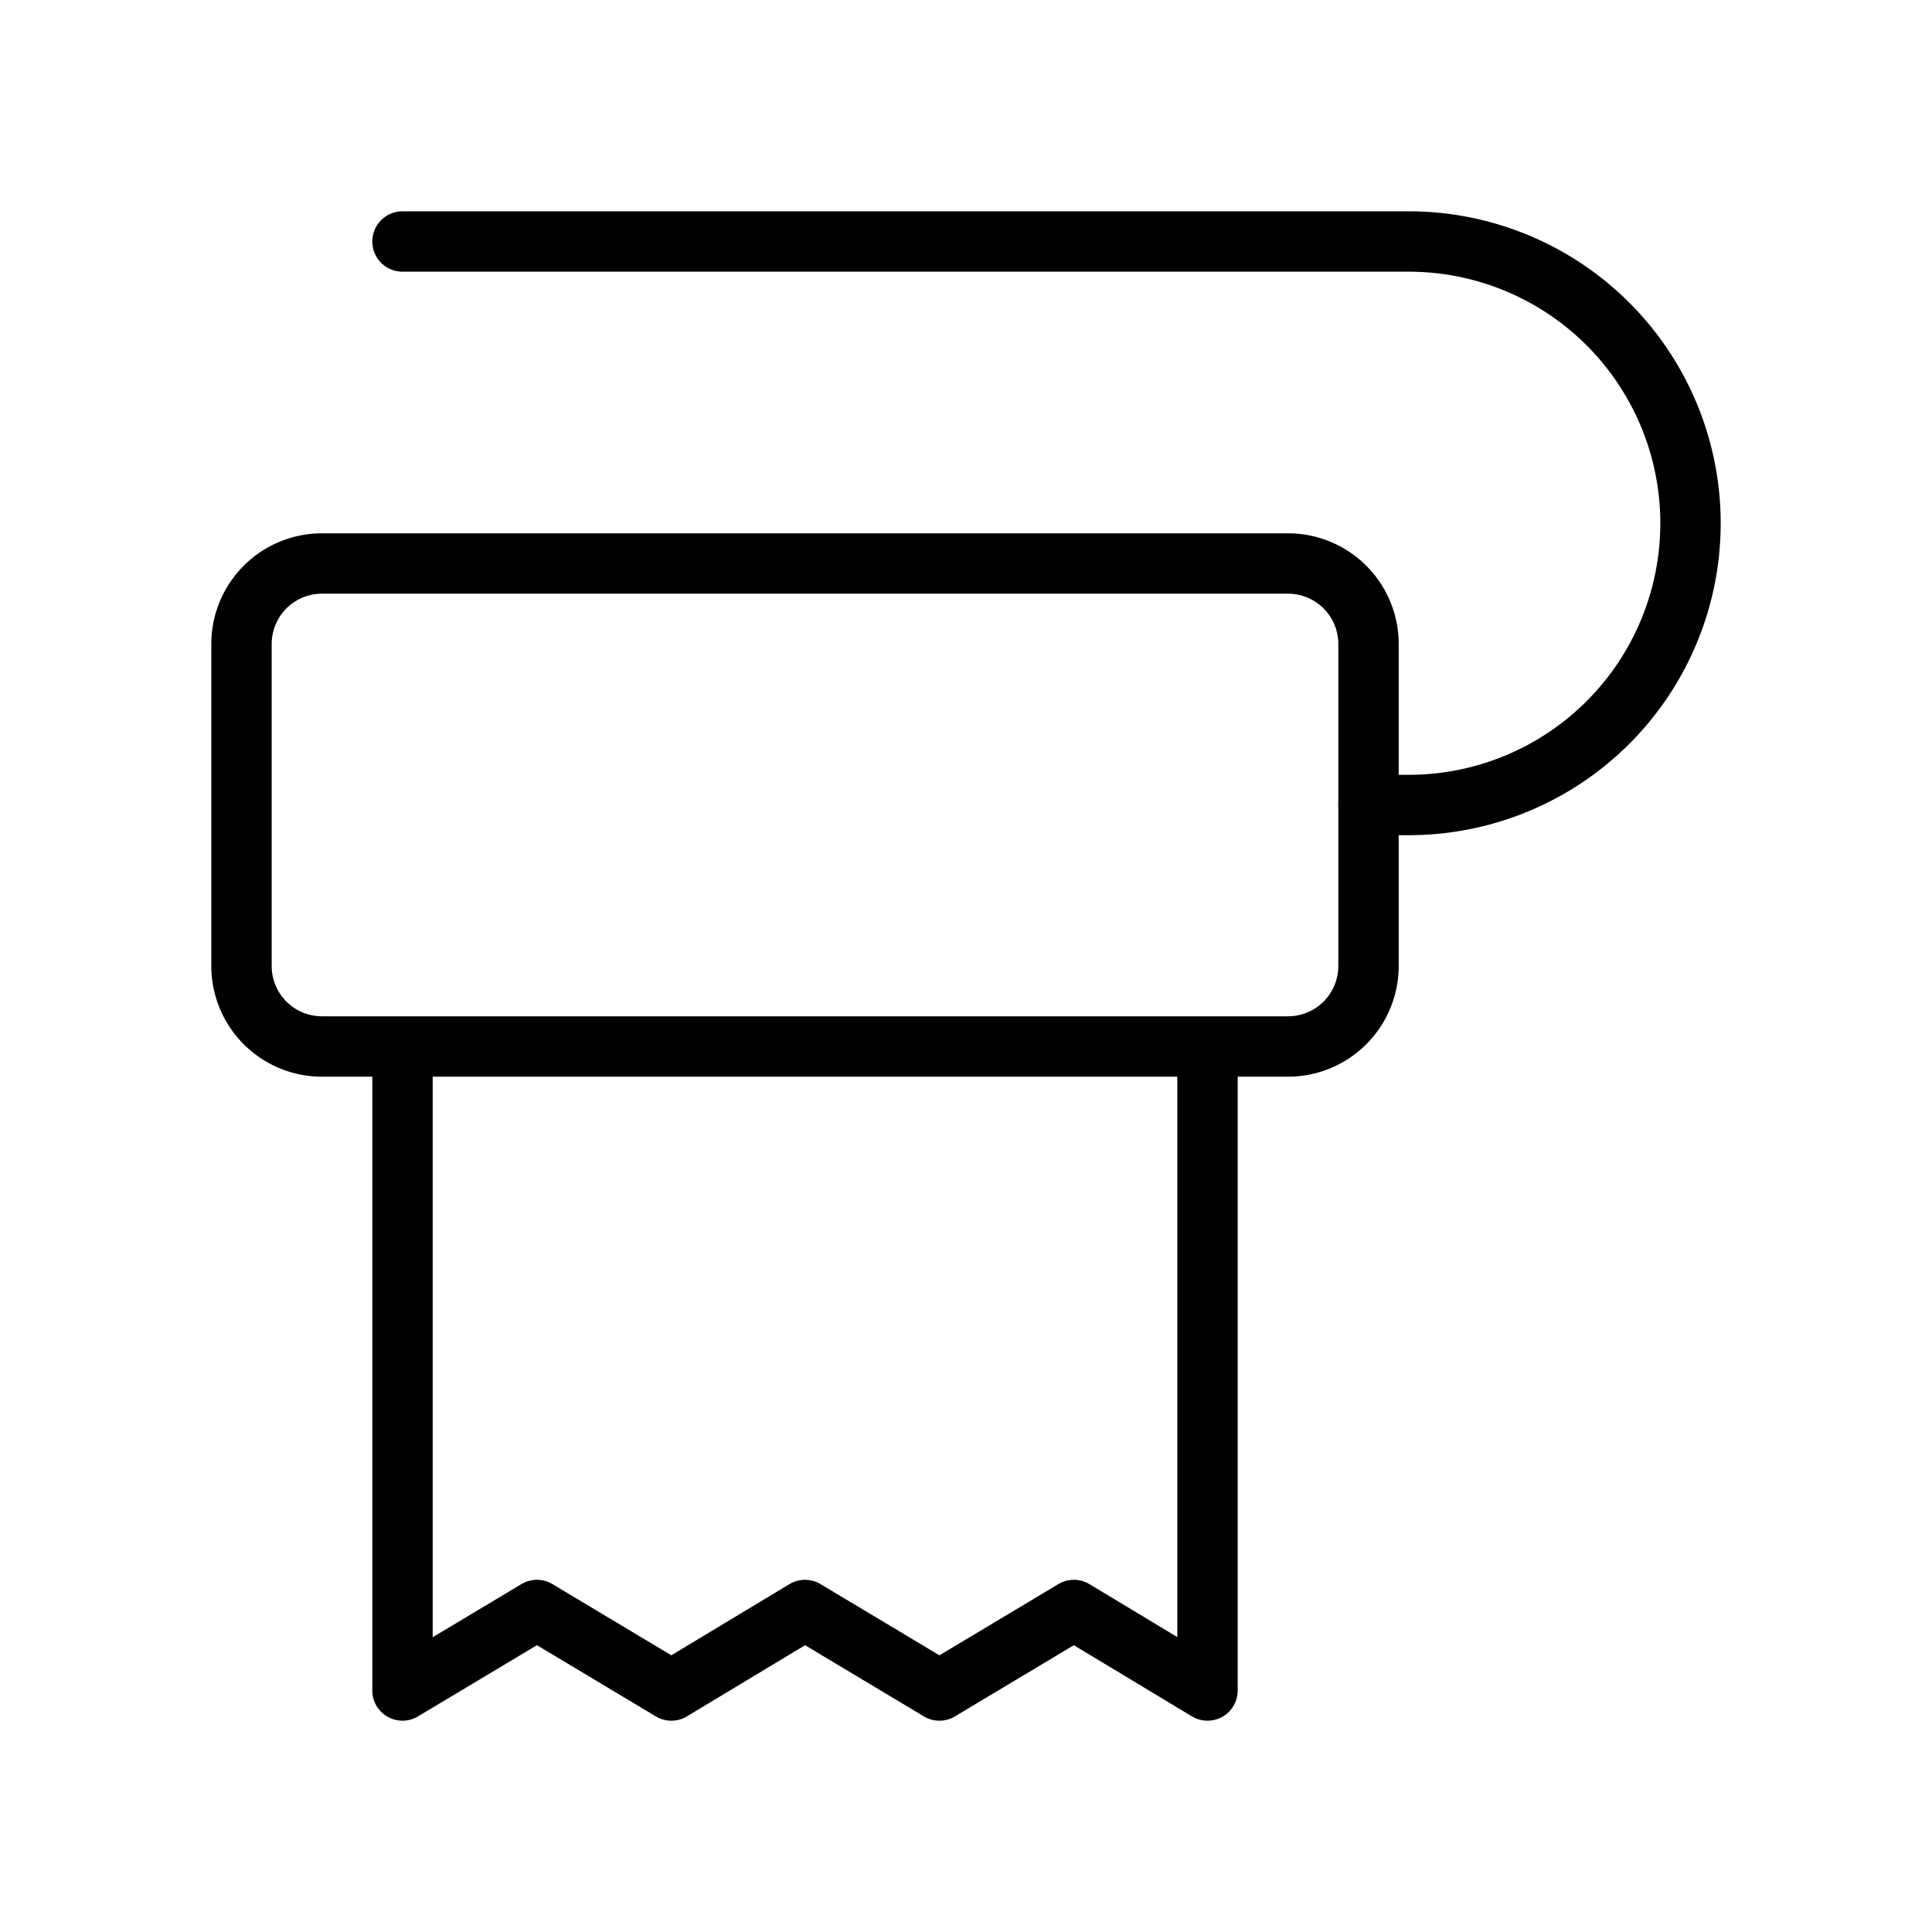 <svg id="Line" xmlns="http://www.w3.org/2000/svg" viewBox="0 0 24 24" width="96" height="96"><path id="primary" d="M5,3H17.5A3.5,3.5,0,0,1,21,6.5h0A3.5,3.5,0,0,1,17.5,10H17" style="fill: none; stroke: currentColor;color:currentColor; stroke-linecap: round; stroke-linejoin: round; stroke-width: 0.75;"></path><path id="primary-2" data-name="primary" d="M15,13v8l-1.66-1-1.67,1L10,20,8.34,21,6.67,20,5,21V13ZM4,13H16a1,1,0,0,0,1-1V8a1,1,0,0,0-1-1H4A1,1,0,0,0,3,8v4A1,1,0,0,0,4,13Z" style="fill: none; stroke: currentColor;color:currentColor; stroke-linecap: round; stroke-linejoin: round; stroke-width: 0.75;"></path></svg>